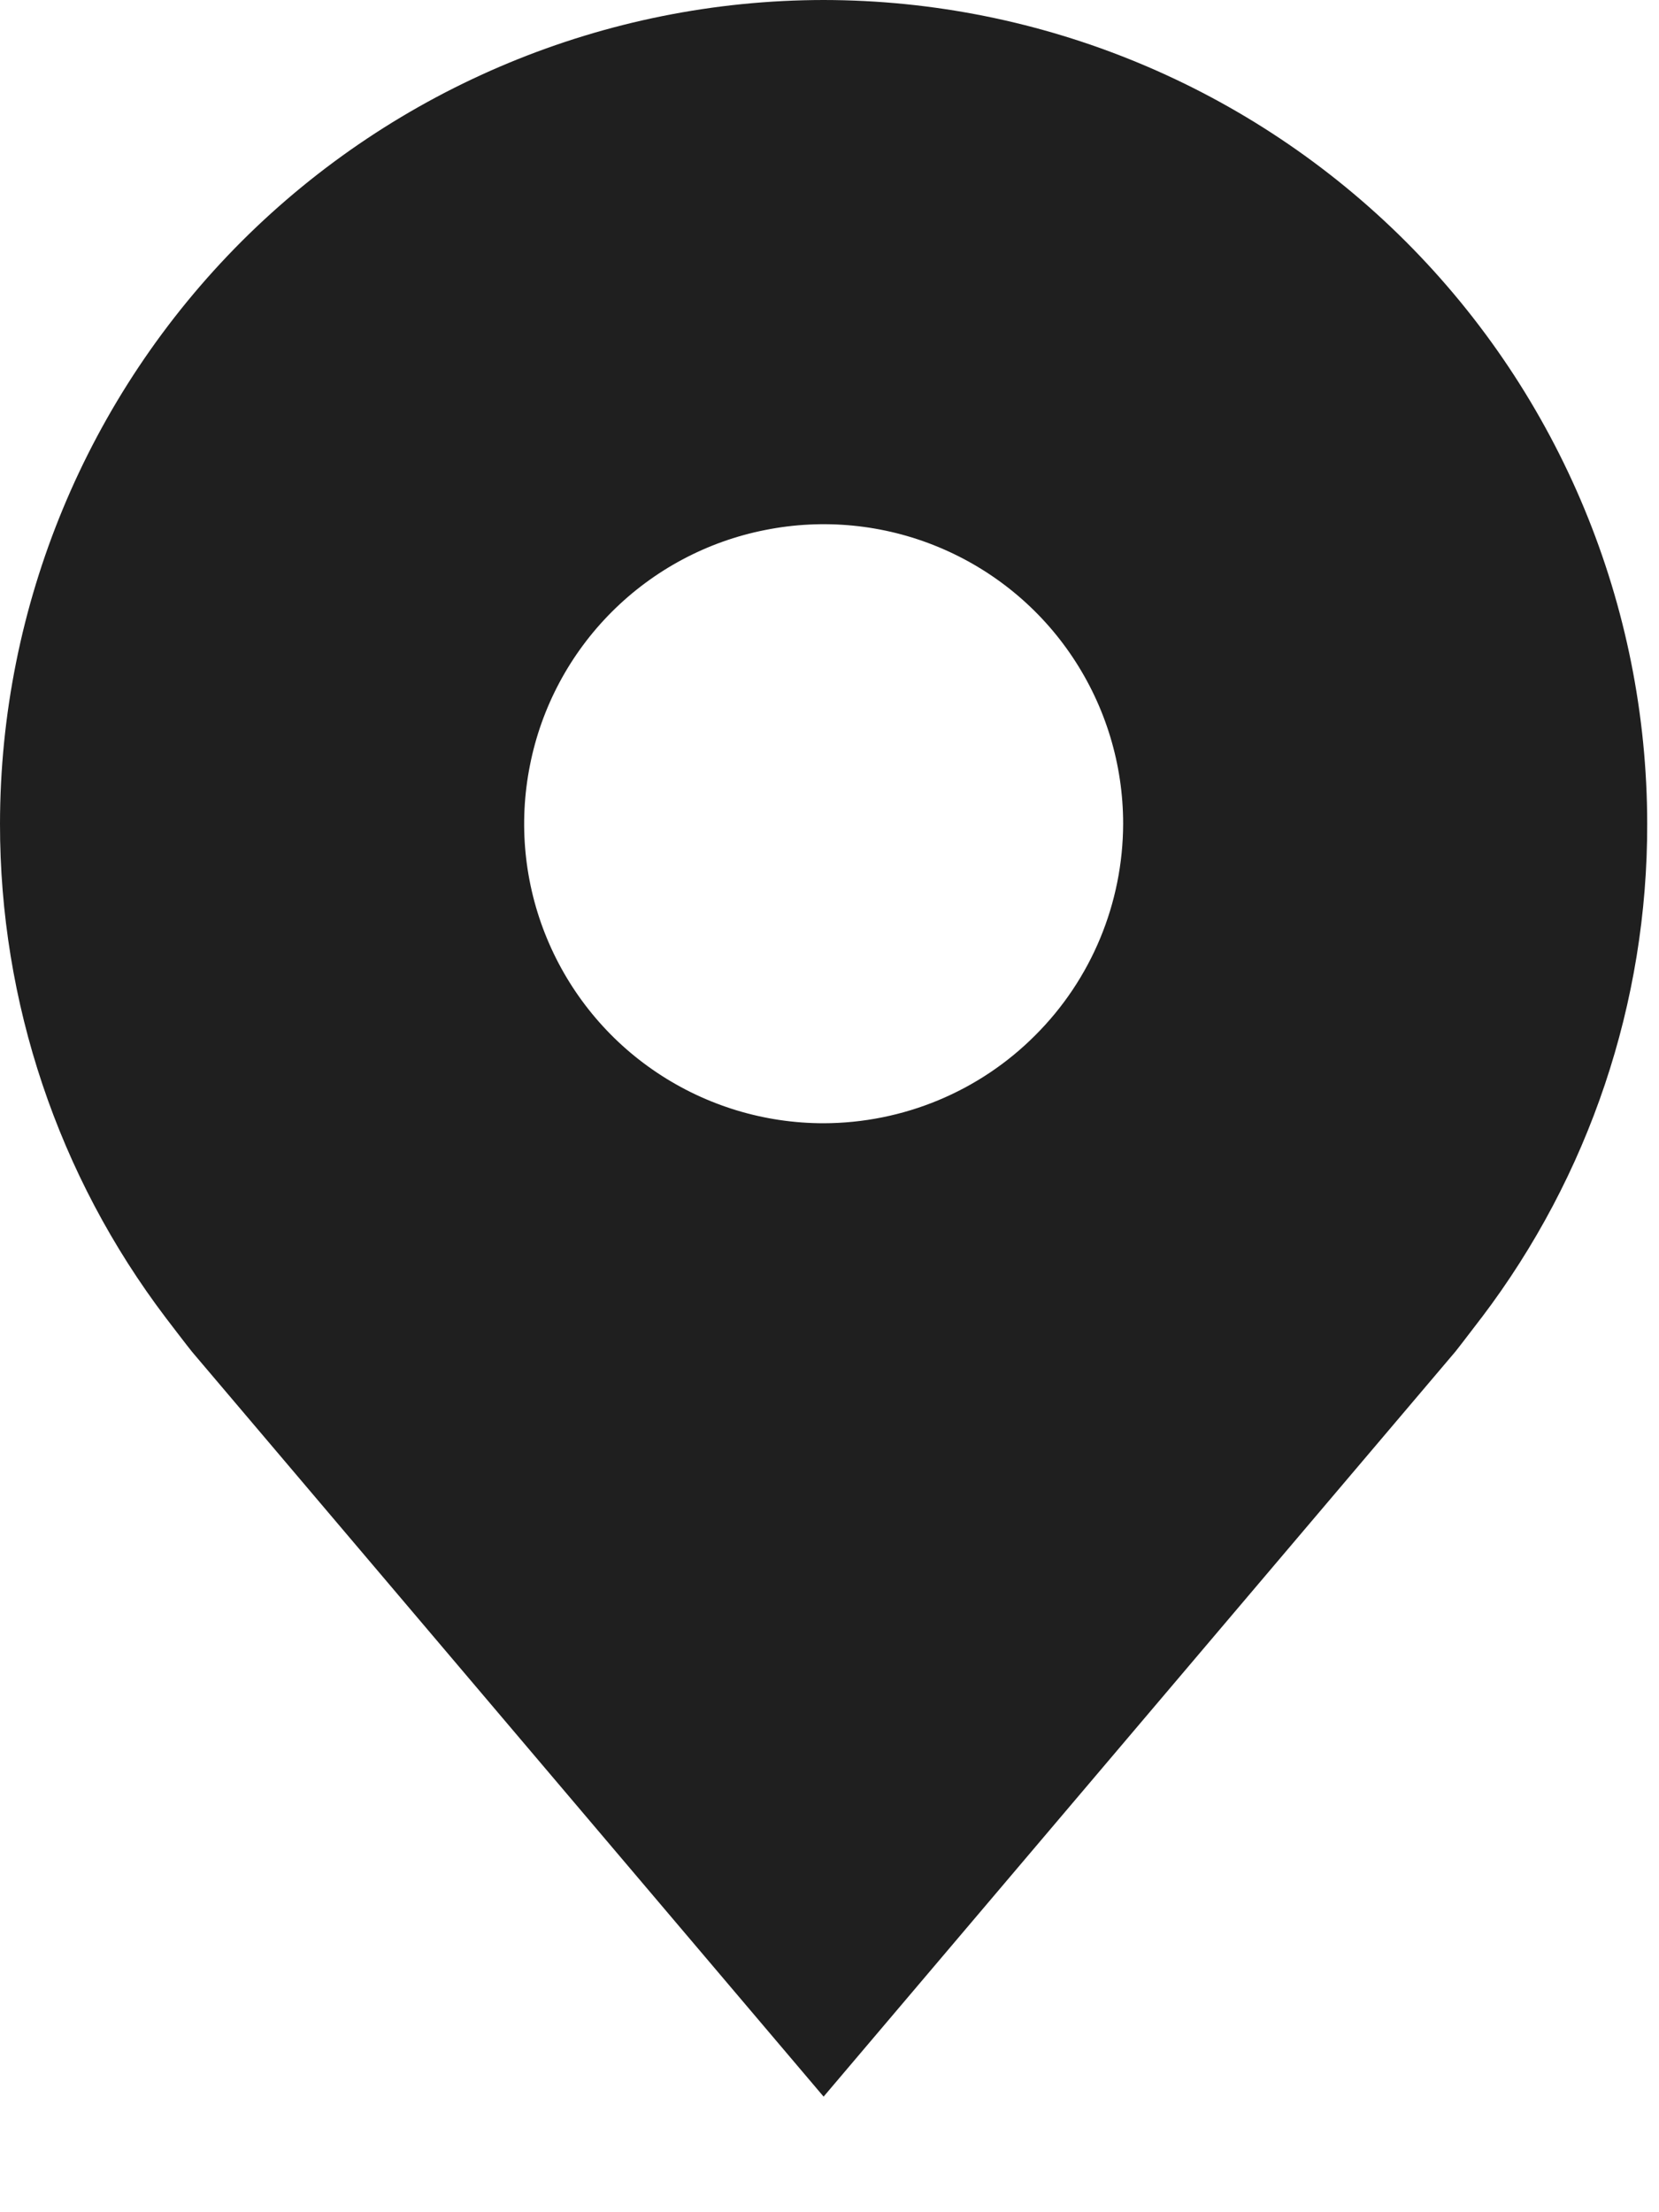<svg width="9" height="12" viewBox="0 0 9 12" fill="none" xmlns="http://www.w3.org/2000/svg">
<path d="M4.468 0C3.284 0.001 2.148 0.473 1.31 1.31C0.473 2.148 0.001 3.284 4.75367e-06 4.468C-0.001 5.436 0.315 6.378 0.9 7.149C0.9 7.149 1.022 7.309 1.042 7.333L4.468 11.373L7.896 7.331C7.914 7.309 8.036 7.149 8.036 7.149L8.037 7.148C8.622 6.377 8.938 5.436 8.936 4.468C8.935 3.284 8.464 2.148 7.626 1.31C6.788 0.473 5.653 0.001 4.468 0ZM4.468 6.093C4.147 6.093 3.833 5.998 3.565 5.819C3.298 5.641 3.09 5.387 2.967 5.09C2.844 4.793 2.812 4.466 2.875 4.151C2.937 3.836 3.092 3.546 3.319 3.319C3.546 3.092 3.836 2.937 4.151 2.875C4.466 2.812 4.793 2.844 5.09 2.967C5.387 3.09 5.641 3.298 5.819 3.565C5.998 3.833 6.093 4.147 6.093 4.468C6.092 4.899 5.921 5.312 5.616 5.616C5.312 5.921 4.899 6.092 4.468 6.093Z" fill="#1F1F1F"/>
</svg>
